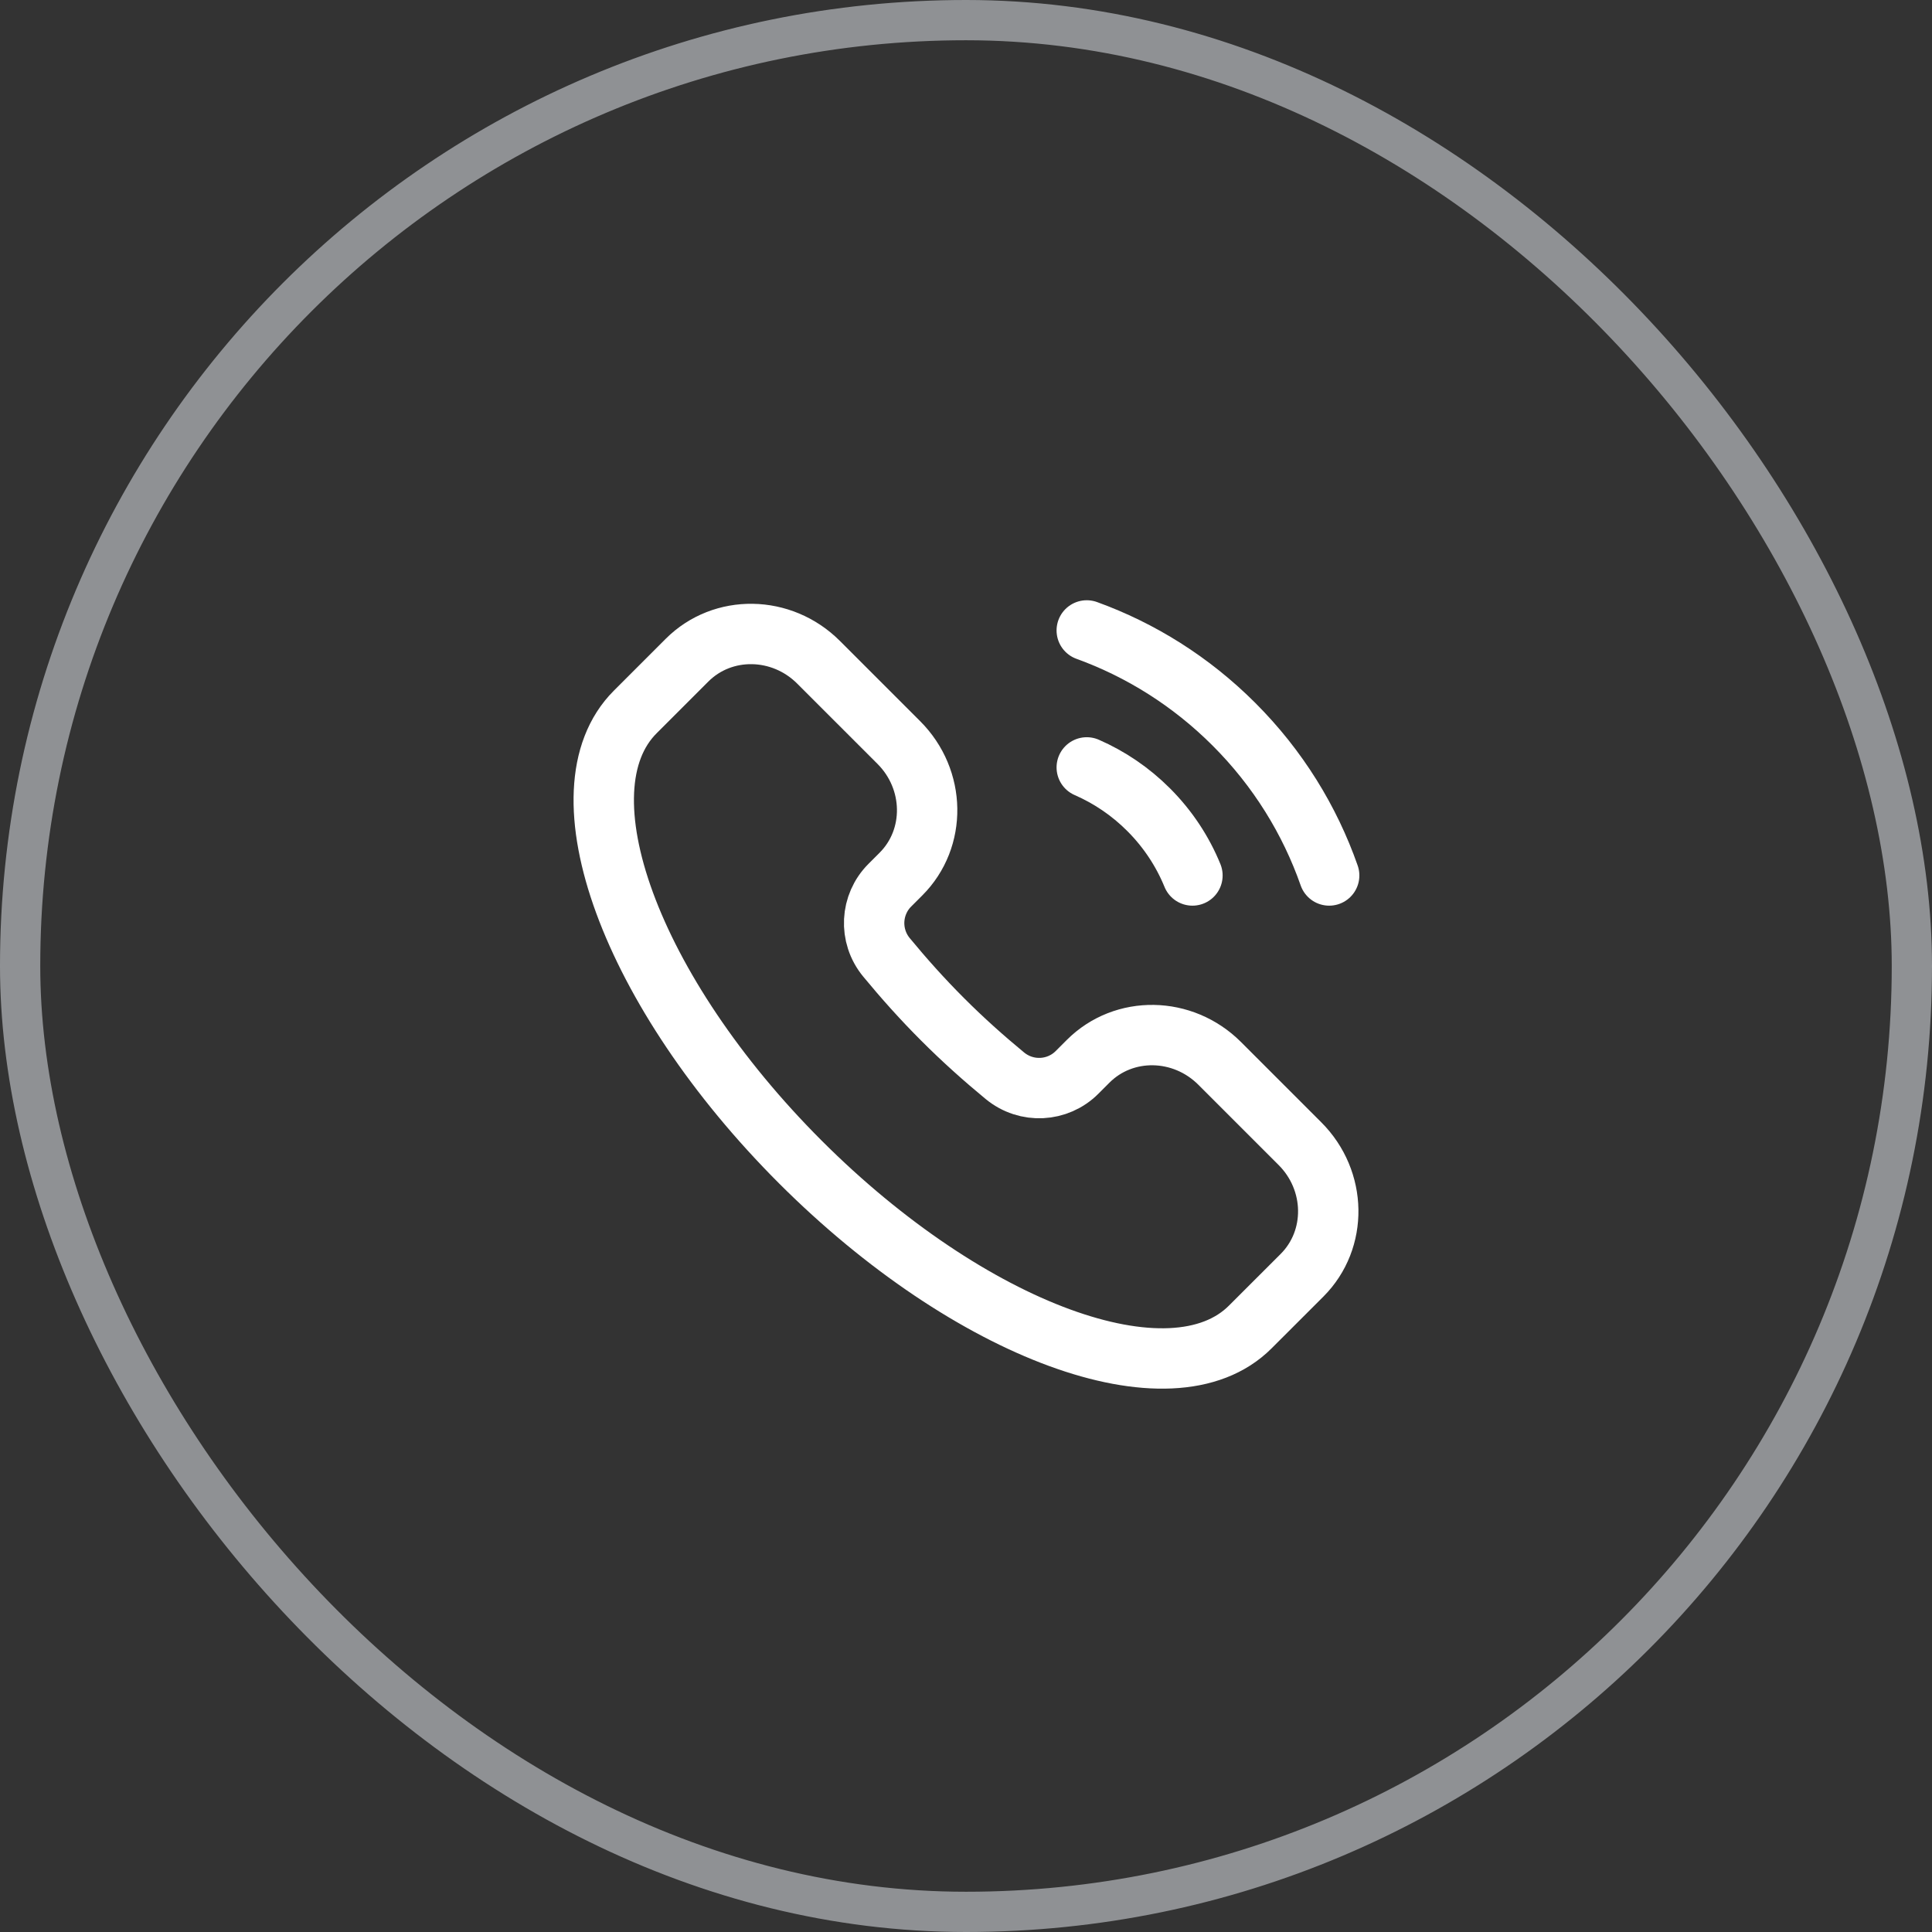 <svg width="48" height="48" viewBox="0 0 48 48" fill="none" xmlns="http://www.w3.org/2000/svg">
<rect x="0" y="0" width="48" height="48" fill="#333333" stroke="none"/>
<path d="M31.062 32.969C29.108 34.924 24.103 33.087 19.883 28.868C15.664 24.648 13.827 19.643 15.782 17.689L17.069 16.402C17.957 15.514 19.421 15.537 20.338 16.455L22.331 18.448C23.248 19.365 23.272 20.829 22.383 21.717L22.107 21.993C21.627 22.473 21.58 23.247 22.026 23.787C22.456 24.308 22.919 24.827 23.422 25.329C23.924 25.832 24.443 26.295 24.964 26.725C25.504 27.171 26.278 27.124 26.758 26.644L27.034 26.368C27.922 25.479 29.386 25.503 30.303 26.42L32.296 28.413C33.214 29.33 33.237 30.794 32.349 31.683L31.062 32.969Z" stroke="white" stroke-width="1.5"/>
<path d="M29.626 21.751C29.383 21.156 29.019 20.598 28.536 20.115C28.08 19.659 27.557 19.309 27 19.066" stroke="white" stroke-width="1.5" stroke-linecap="round"/>
<path d="M27 15.663C28.335 16.147 29.587 16.924 30.657 17.994C31.754 19.09 32.542 20.379 33.023 21.751" stroke="white" stroke-width="1.5" stroke-linecap="round"/>
<rect x="0.5" y="0.5" width="47" height="47" rx="23.5" stroke="#EDF0F7" stroke-opacity="0.5"/>
</svg>
